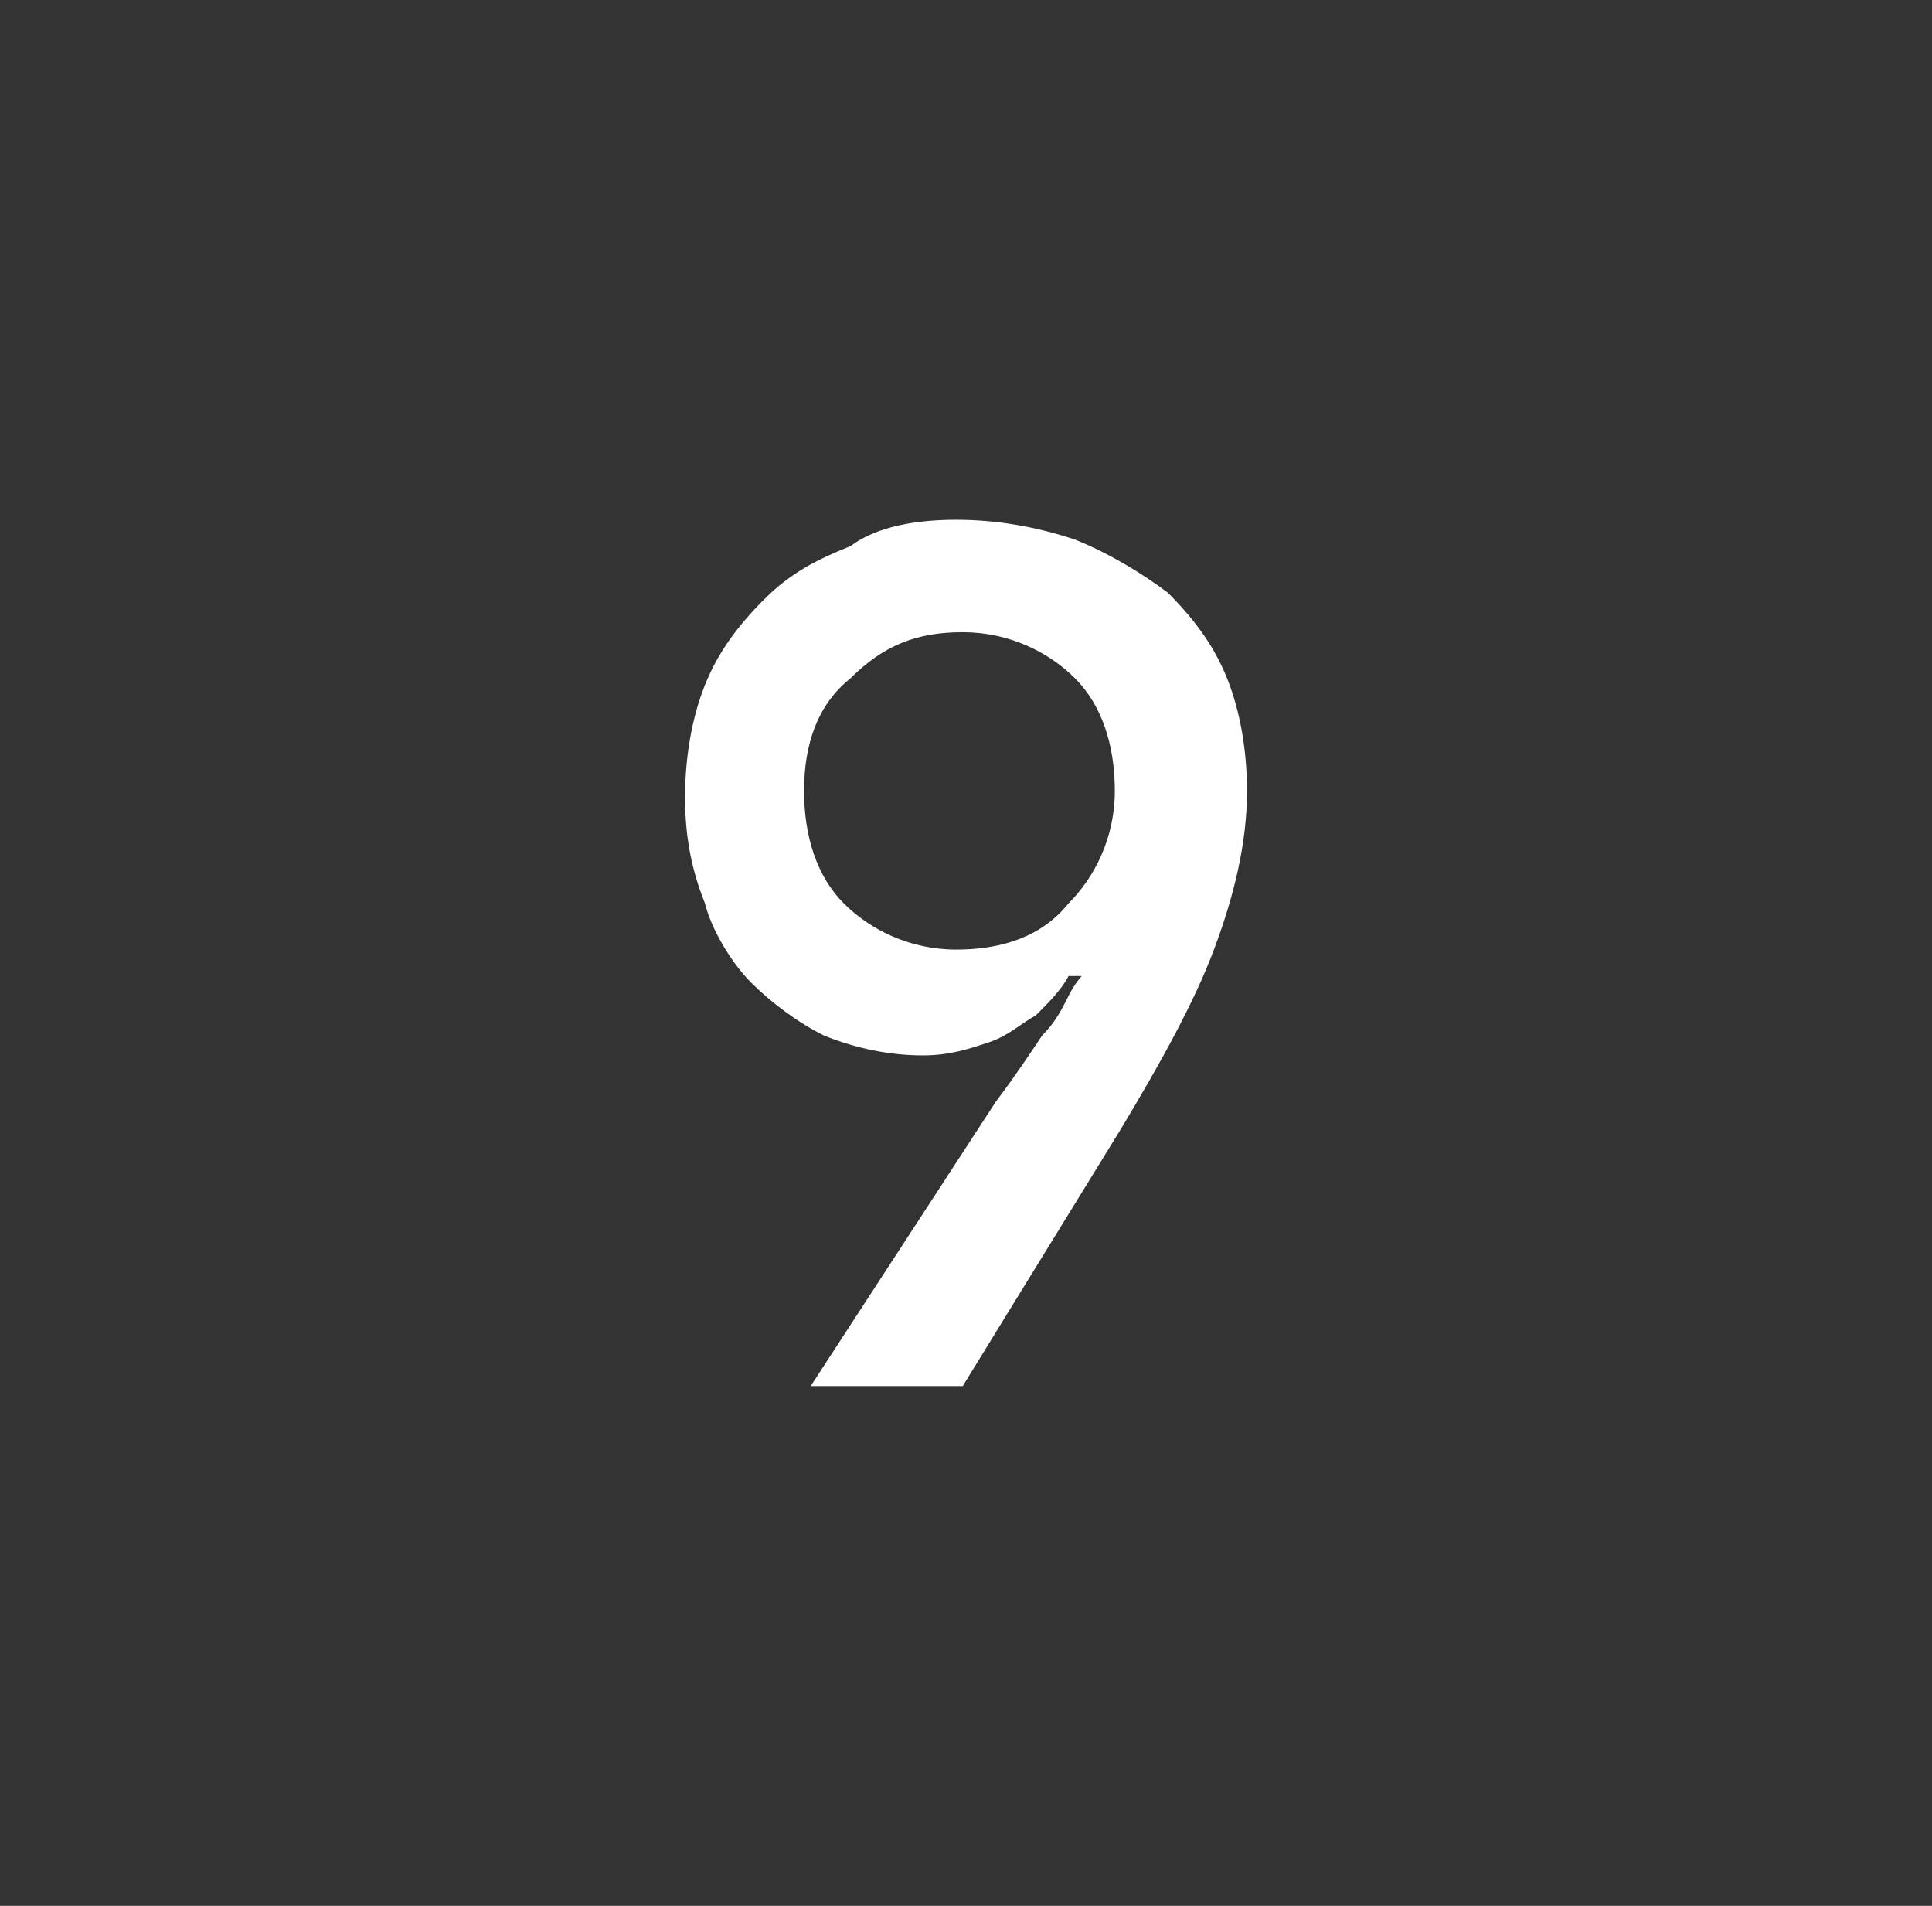<svg version="1.1" xmlns="http://www.w3.org/2000/svg" xmlns:xlink="http://www.w3.org/1999/xlink" width="32.875" height="32.425" viewBox="0,0,32.875,32.425"><rect x="0" y="0" width="32.875" height="32.425" fill="#333333" stroke="none"/><g transform="translate(-223.562,-163.788)"><g data-paper-data="{&quot;isPaintingLayer&quot;:true}" fill-rule="nonzero" stroke="none" stroke-linecap="butt" stroke-linejoin="miter" stroke-miterlimit="10" stroke-dasharray="" stroke-dashoffset="0" style="mix-blend-mode: normal"><path d="M239.831,172.631c0.675,0 1.35,0.113 2.025,0.338c0.562,0.225 1.125,0.562 1.575,0.9c0.45,0.45 0.787,0.9 1.012,1.462c0.225,0.562 0.338,1.238 0.338,1.913c0,0.9 -0.225,1.8 -0.562,2.7c-0.338,0.9 -0.9,1.913 -1.575,3.038l-2.7,4.388h-2.587l3.15,-4.838c0.338,-0.45 0.562,-0.787 0.787,-1.125c0.225,-0.225 0.338,-0.45 0.45,-0.675c0.113,-0.225 0.225,-0.338 0.225,-0.338h-0.225c-0.113,0.225 -0.338,0.45 -0.562,0.675c-0.225,0.113 -0.45,0.338 -0.787,0.45c-0.338,0.113 -0.675,0.225 -1.125,0.225c-0.562,0 -1.125,-0.113 -1.688,-0.338c-0.45,-0.225 -0.9,-0.562 -1.238,-0.9c-0.338,-0.338 -0.675,-0.9 -0.787,-1.35c-0.225,-0.562 -0.338,-1.125 -0.338,-1.8c0,-0.675 0.113,-1.35 0.338,-1.913c0.225,-0.562 0.562,-1.012 1.012,-1.462c0.45,-0.45 0.9,-0.675 1.462,-0.9c0.45,-0.338 1.125,-0.45 1.8,-0.45zM237.244,177.244c0,0.787 0.225,1.462 0.675,1.913c0.45,0.45 1.125,0.787 1.913,0.787c0.787,0 1.462,-0.225 1.913,-0.787c0.45,-0.45 0.787,-1.125 0.787,-1.913c0,-0.787 -0.225,-1.462 -0.675,-1.913c-0.45,-0.45 -1.125,-0.787 -1.913,-0.787c-0.787,0 -1.35,0.225 -1.913,0.787c-0.562,0.45 -0.787,1.125 -0.787,1.913z" fill="#ffffff" stroke-width="1"/><path d="M223.562,196.212v-32.425h32.875v32.425z" fill="none" stroke-width="0"/></g></g></svg>